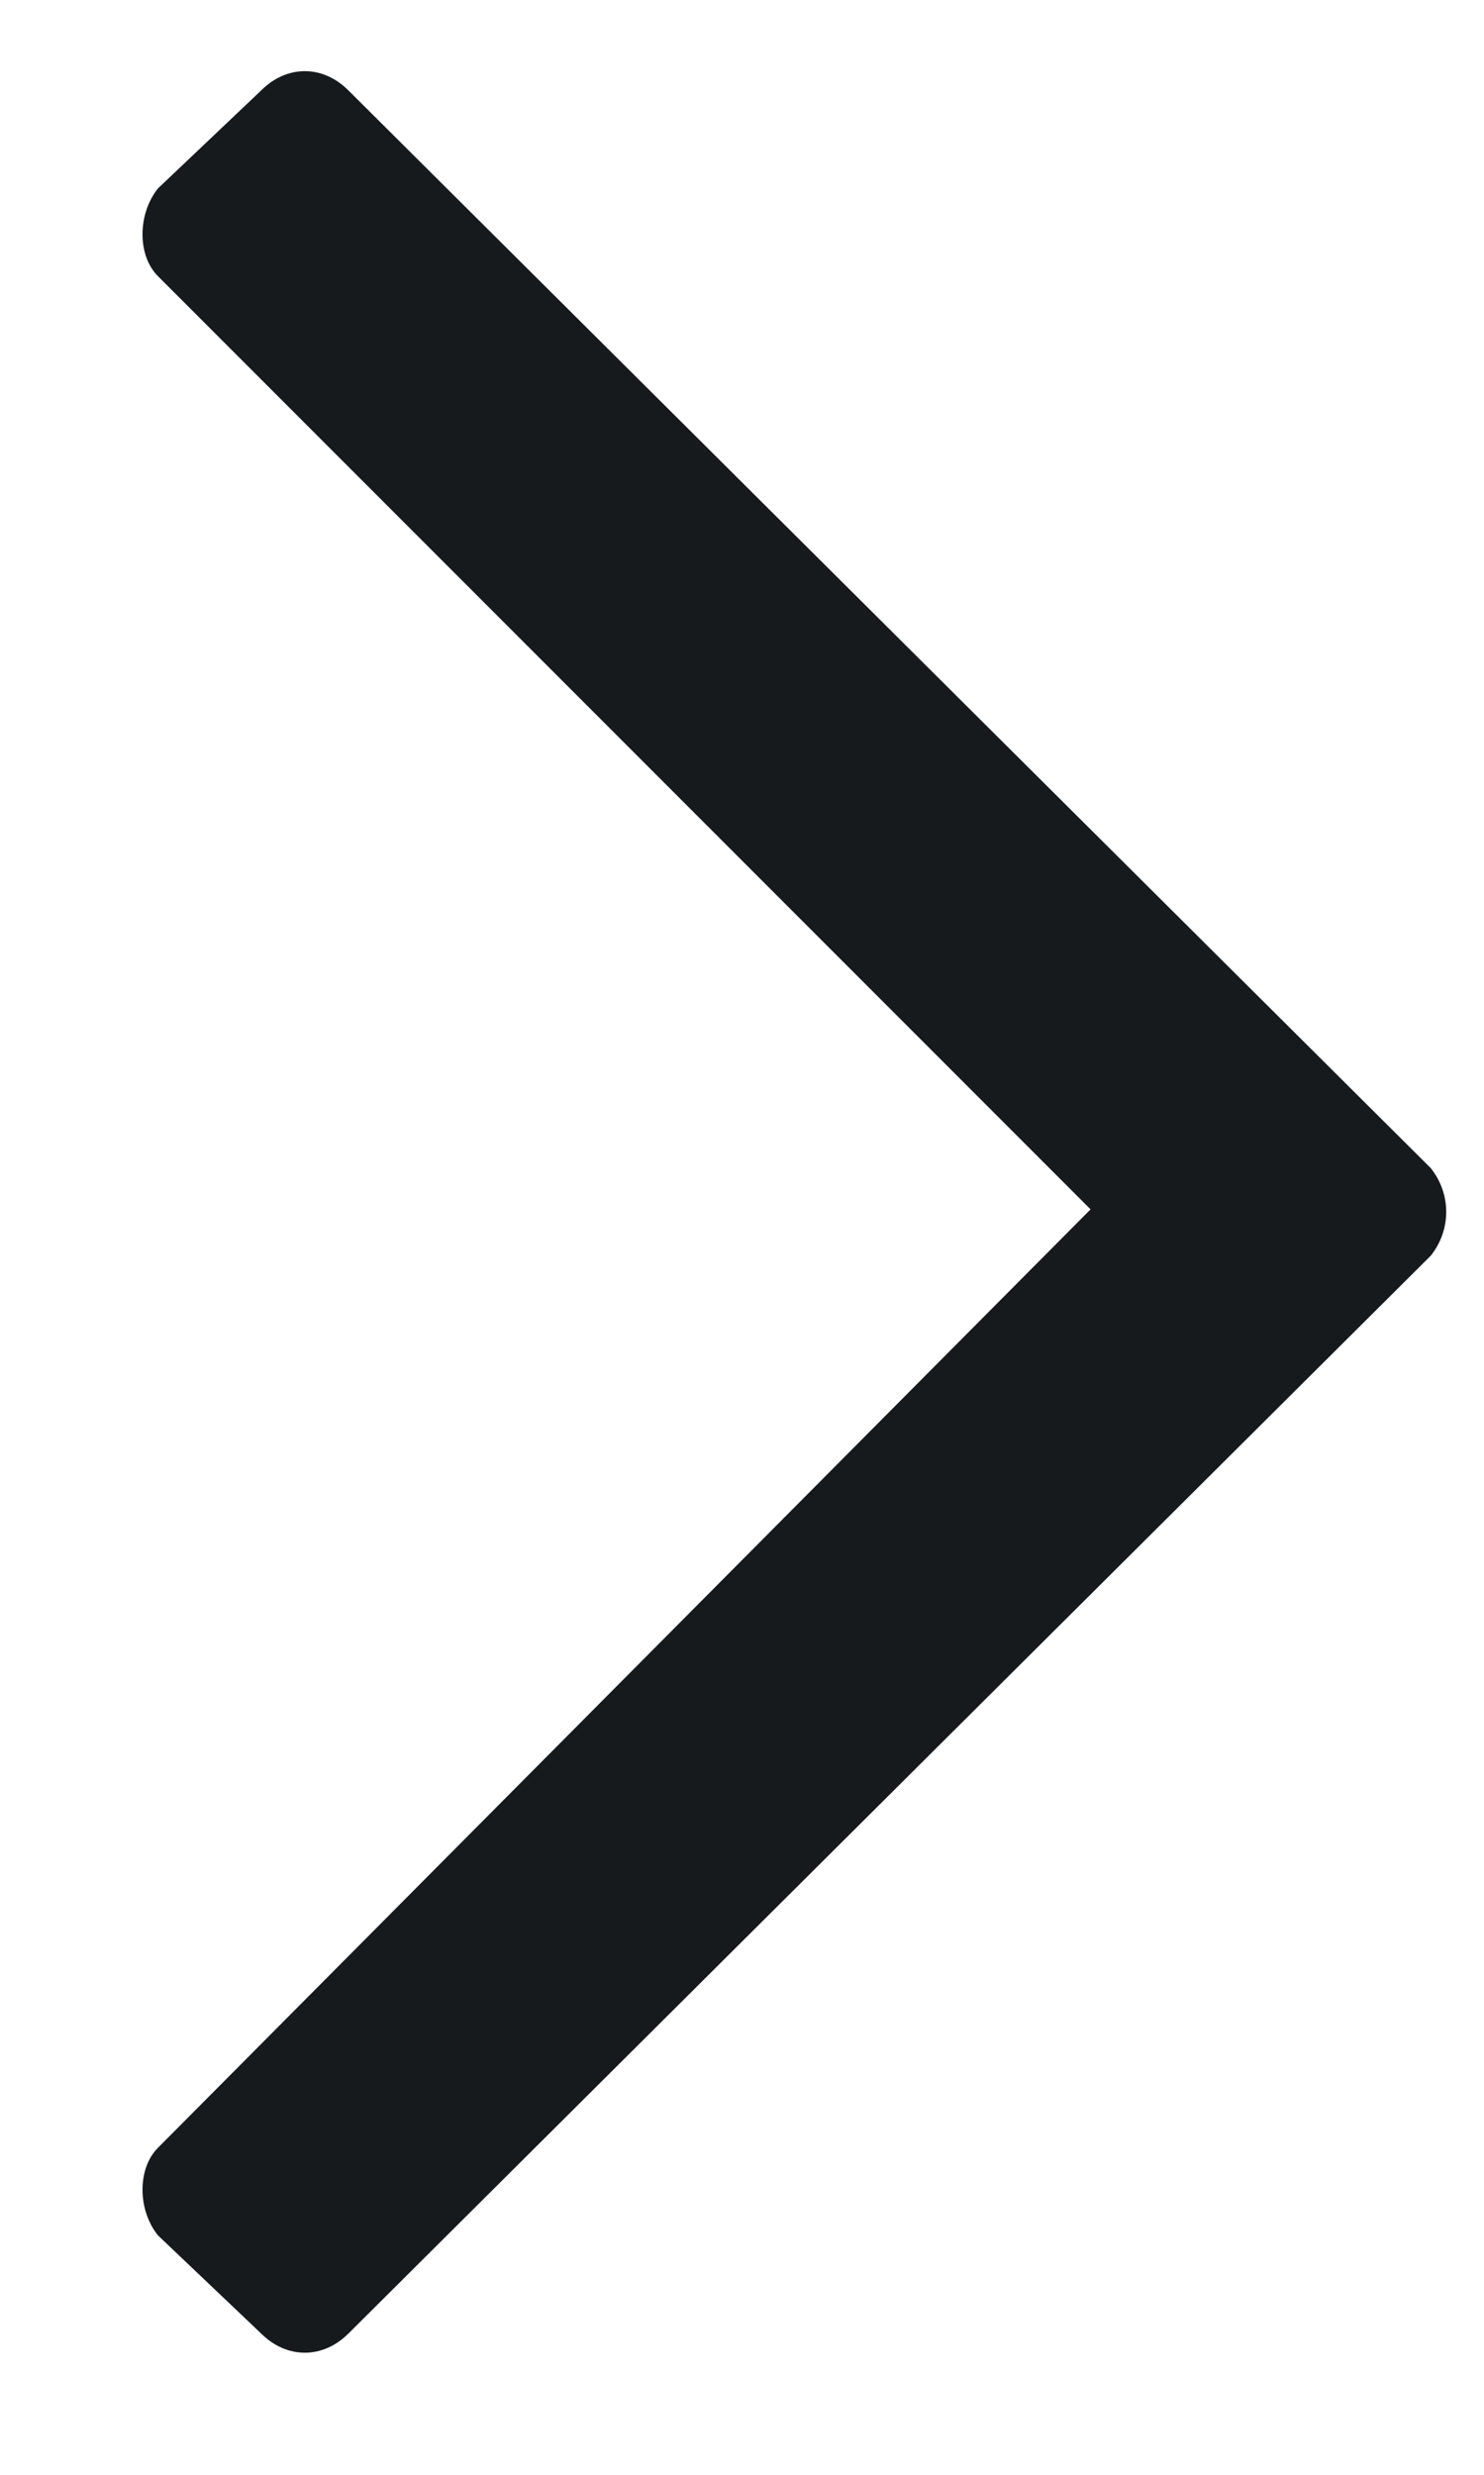 <svg width="9" height="15" viewBox="0 0 9 15" fill="none" xmlns="http://www.w3.org/2000/svg">
<path d="M1.583 0.549C1.739 0.392 1.958 0.392 2.114 0.549L8.677 7.08C8.802 7.236 8.802 7.455 8.677 7.611L2.114 14.143C1.958 14.299 1.739 14.299 1.583 14.143L0.958 13.549C0.833 13.393 0.833 13.143 0.958 13.018L6.614 7.33L0.958 1.674C0.833 1.549 0.833 1.299 0.958 1.142L1.583 0.549Z" fill="#161A1D"/>
</svg>
